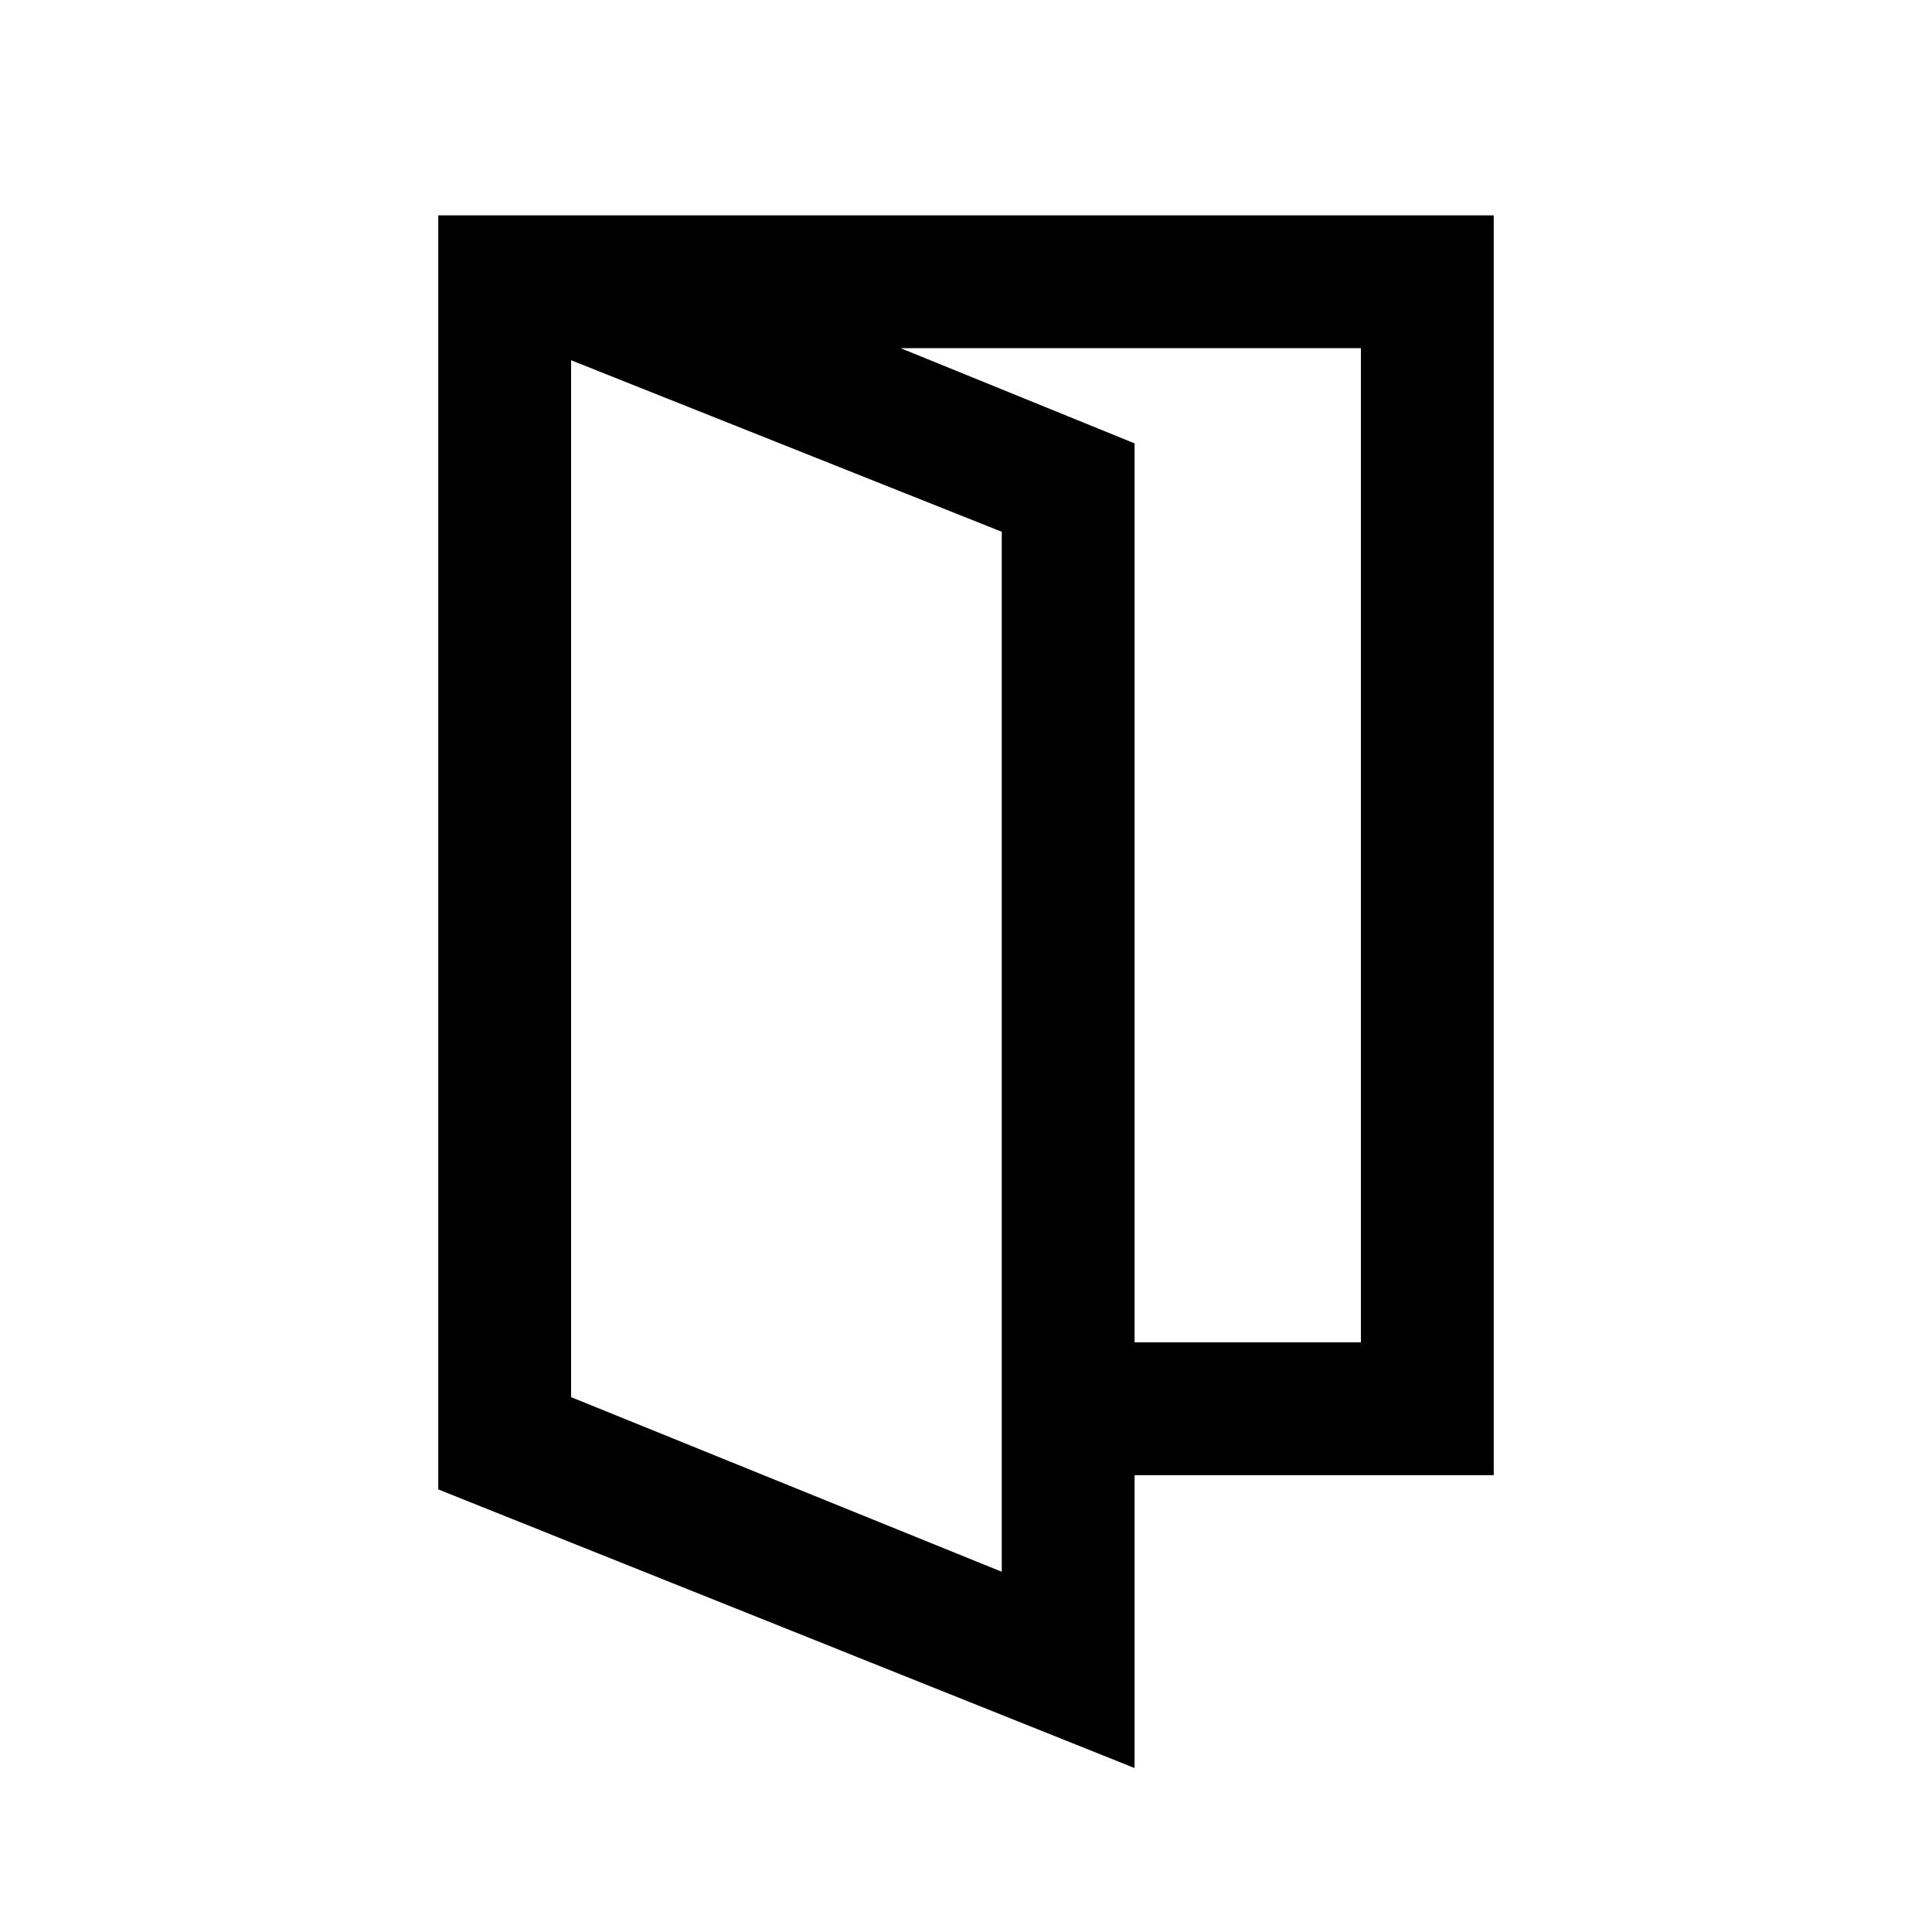<svg xmlns="http://www.w3.org/2000/svg" height="24" viewBox="0 96 960 960" width="24"><path d="m283.769 790.231 214 86.769V360.231l-214-85.231v515.231Zm-66 45.846V203h67.538l278.462 113.313v658.226l-346-138.462Zm280-7.077v-66h178.462V269H285.307v-66h456.924v626H497.769Zm-214-38.769V275v515.231Z"/></svg>